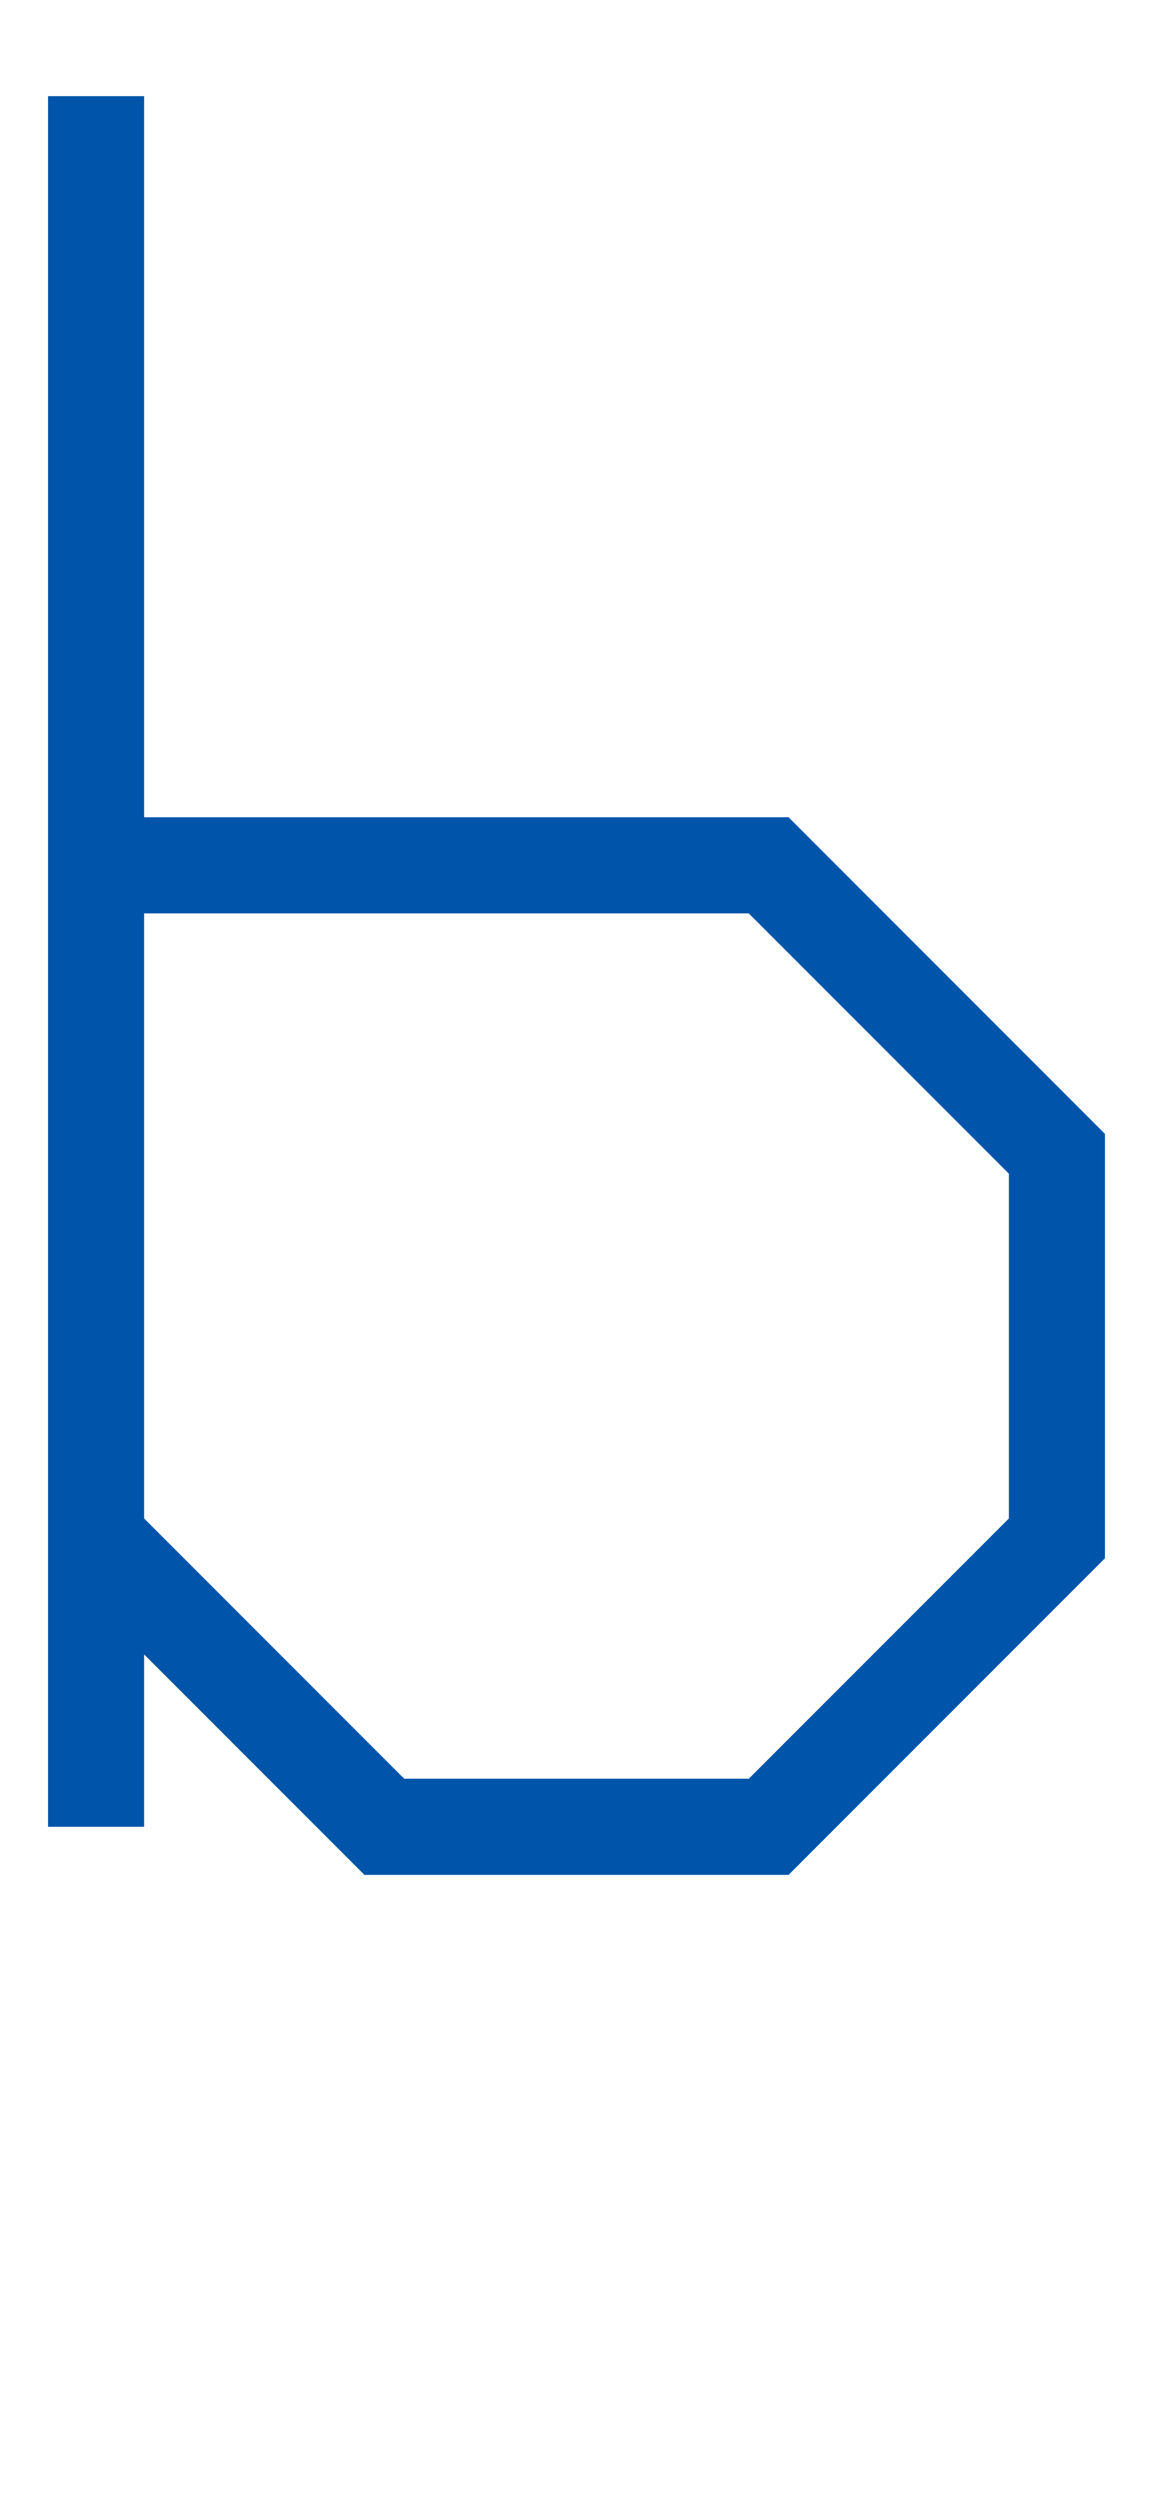 <svg width="60" height="130" viewBox="0 0 60 130" xmlns="http://www.w3.org/2000/svg">
    <g>
        <polyline points="5, 80 20, 95 40, 95 55, 80 55, 60 40, 45 5, 45 5, 95 5, 5" fill="none" stroke="#0055aa" stroke-width="5" filter="url(#glow)" />
    </g>
</svg>